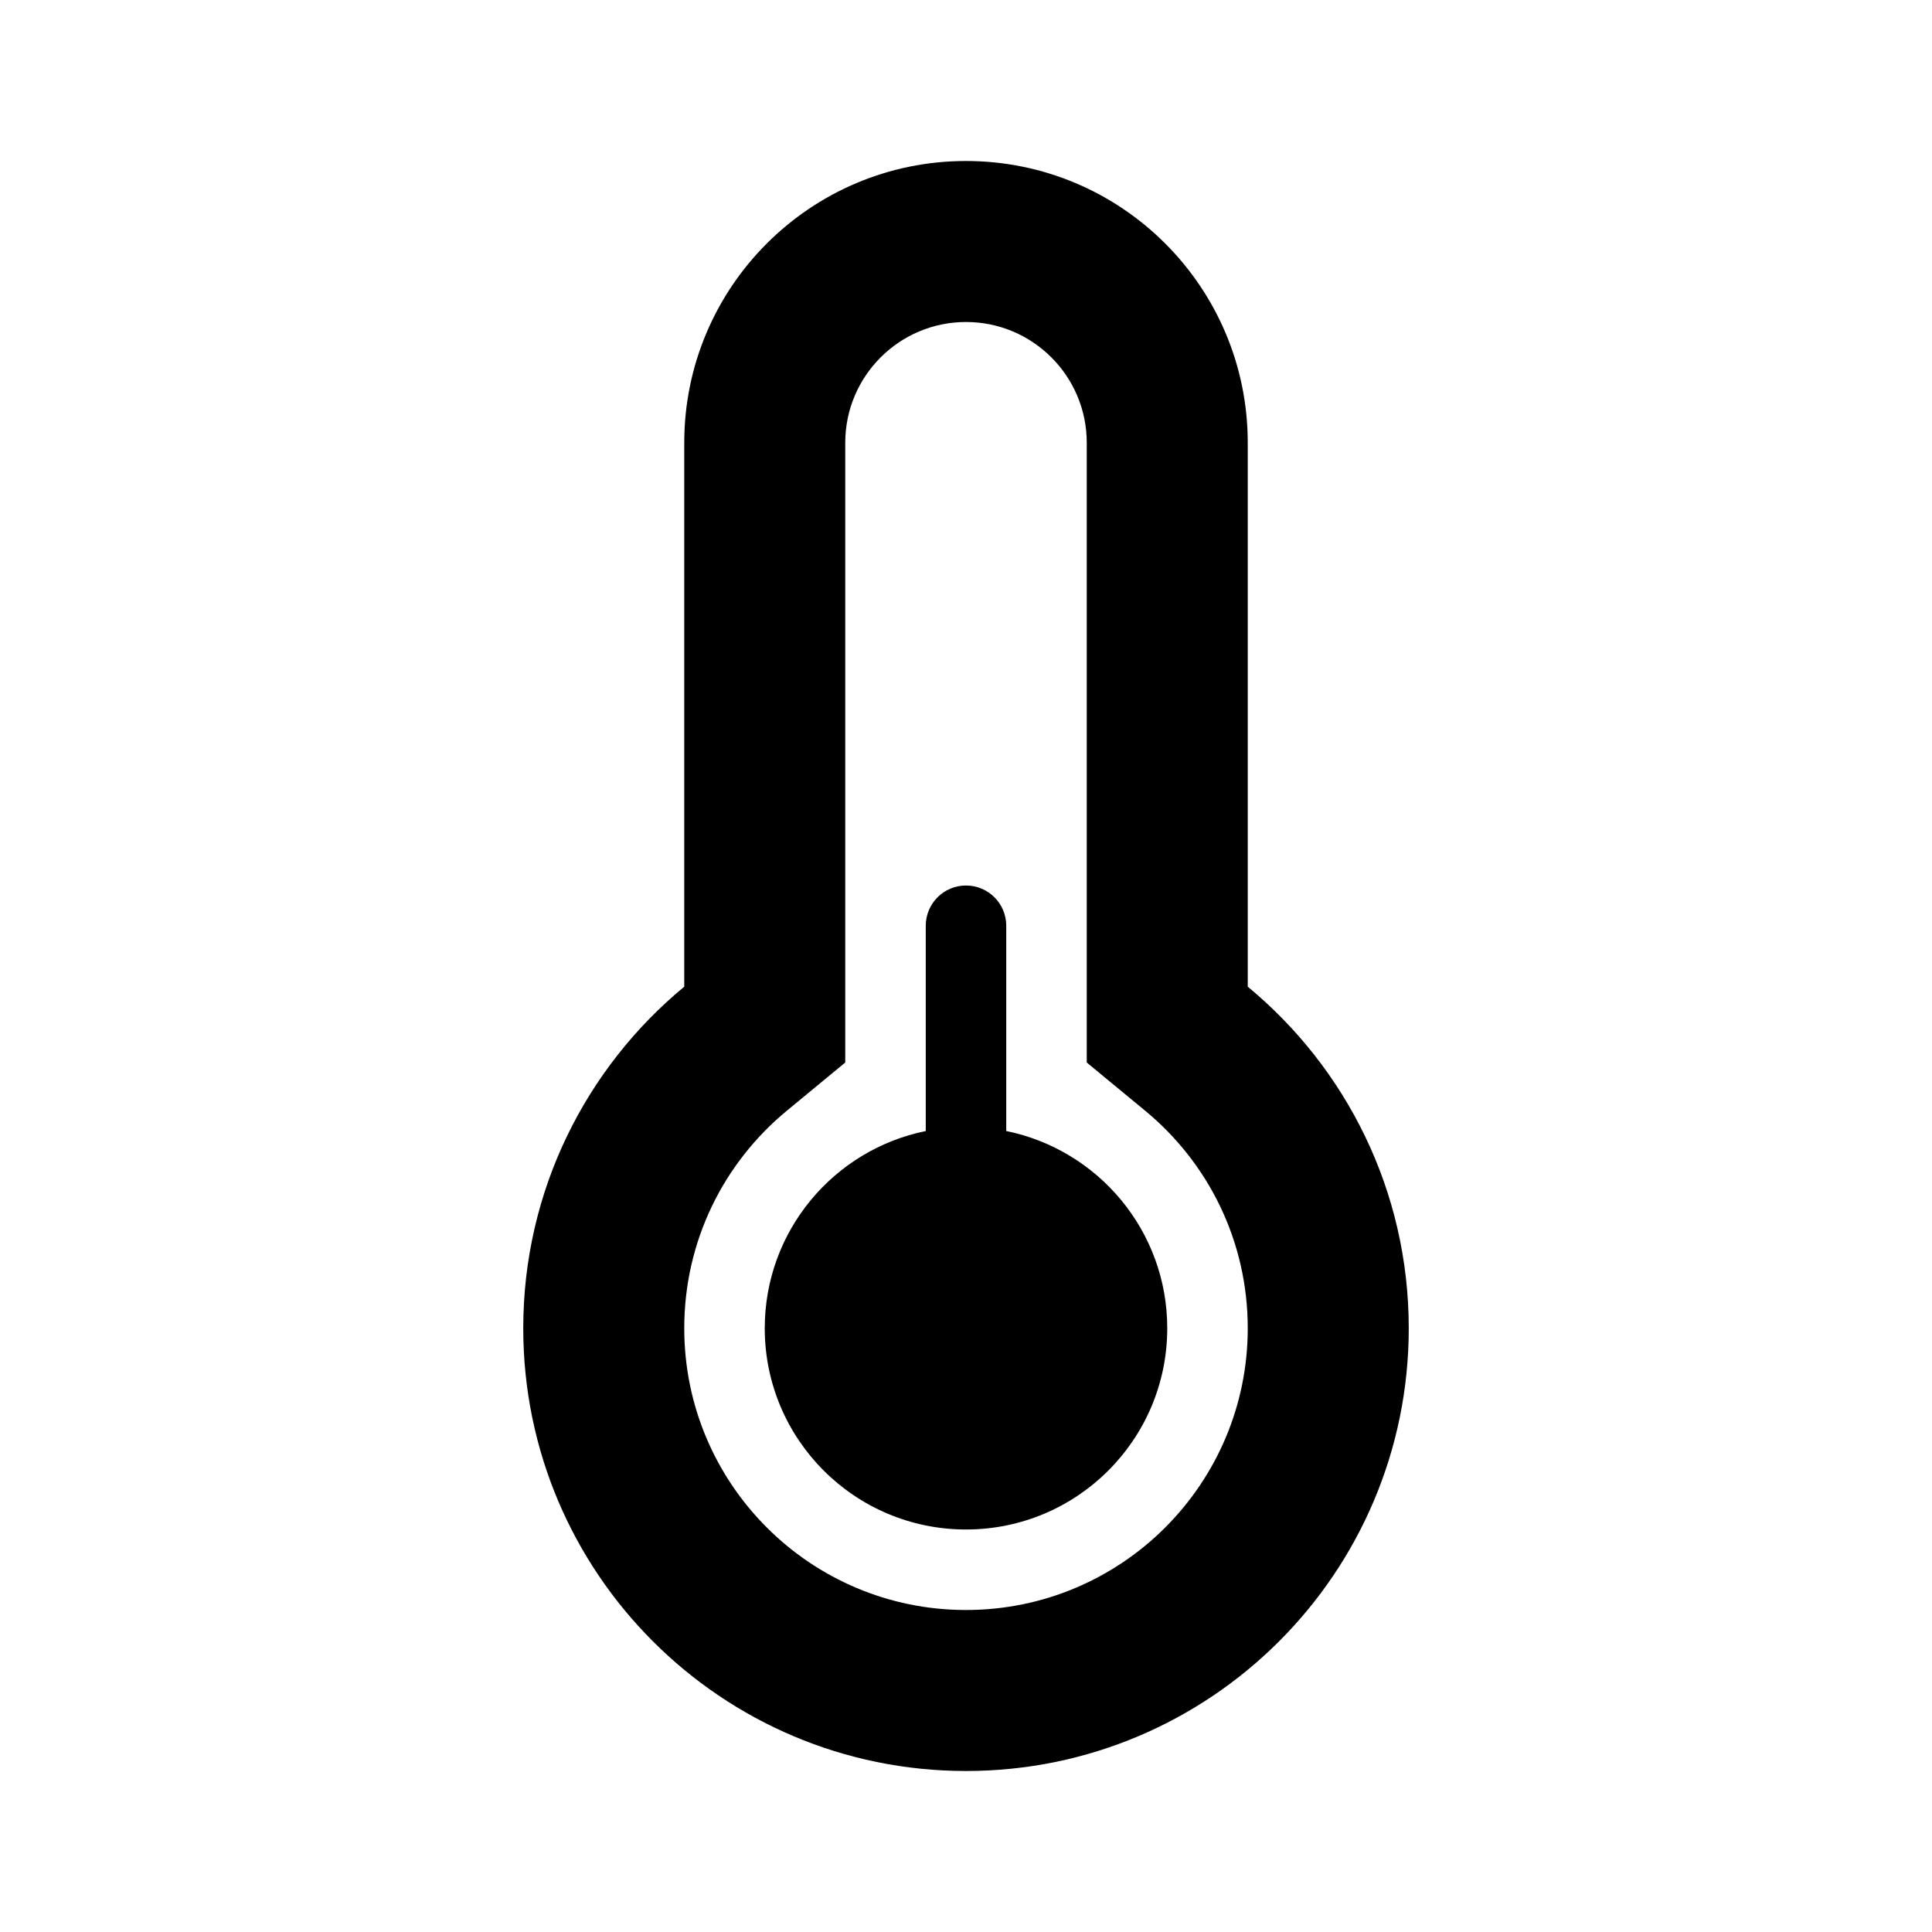 <svg viewBox="0 0 24 24" fill="currentColor" xmlns="http://www.w3.org/2000/svg">
<path fill-rule="evenodd" clip-rule="evenodd" d="M12 22C8.962 22 6.5 19.538 6.5 16.5C6.5 14.792 7.279 13.266 8.5 12.257V5.5C8.5 3.567 10.067 2 12 2C13.933 2 15.5 3.567 15.5 5.5V12.257C16.721 13.266 17.5 14.792 17.5 16.5C17.5 19.538 15.038 22 12 22ZM14.227 13.799C15.008 14.444 15.5 15.414 15.5 16.5C15.5 18.433 13.933 20 12 20C10.067 20 8.5 18.433 8.5 16.5C8.5 15.414 8.992 14.444 9.773 13.799L10.5 13.199V5.5C10.5 4.672 11.172 4 12 4C12.828 4 13.5 4.672 13.5 5.5V13.199L14.227 13.799Z" fill="currentColor"/>
<path d="M11.5 11.5C11.5 11.224 11.724 11 12 11C12.276 11 12.5 11.224 12.5 11.5L12.5 14.05C13.641 14.282 14.5 15.29 14.5 16.5C14.5 17.881 13.381 19 12 19C10.619 19 9.5 17.881 9.5 16.5C9.5 15.29 10.359 14.282 11.5 14.05V11.5Z" fill="currentColor"/>
</svg>
